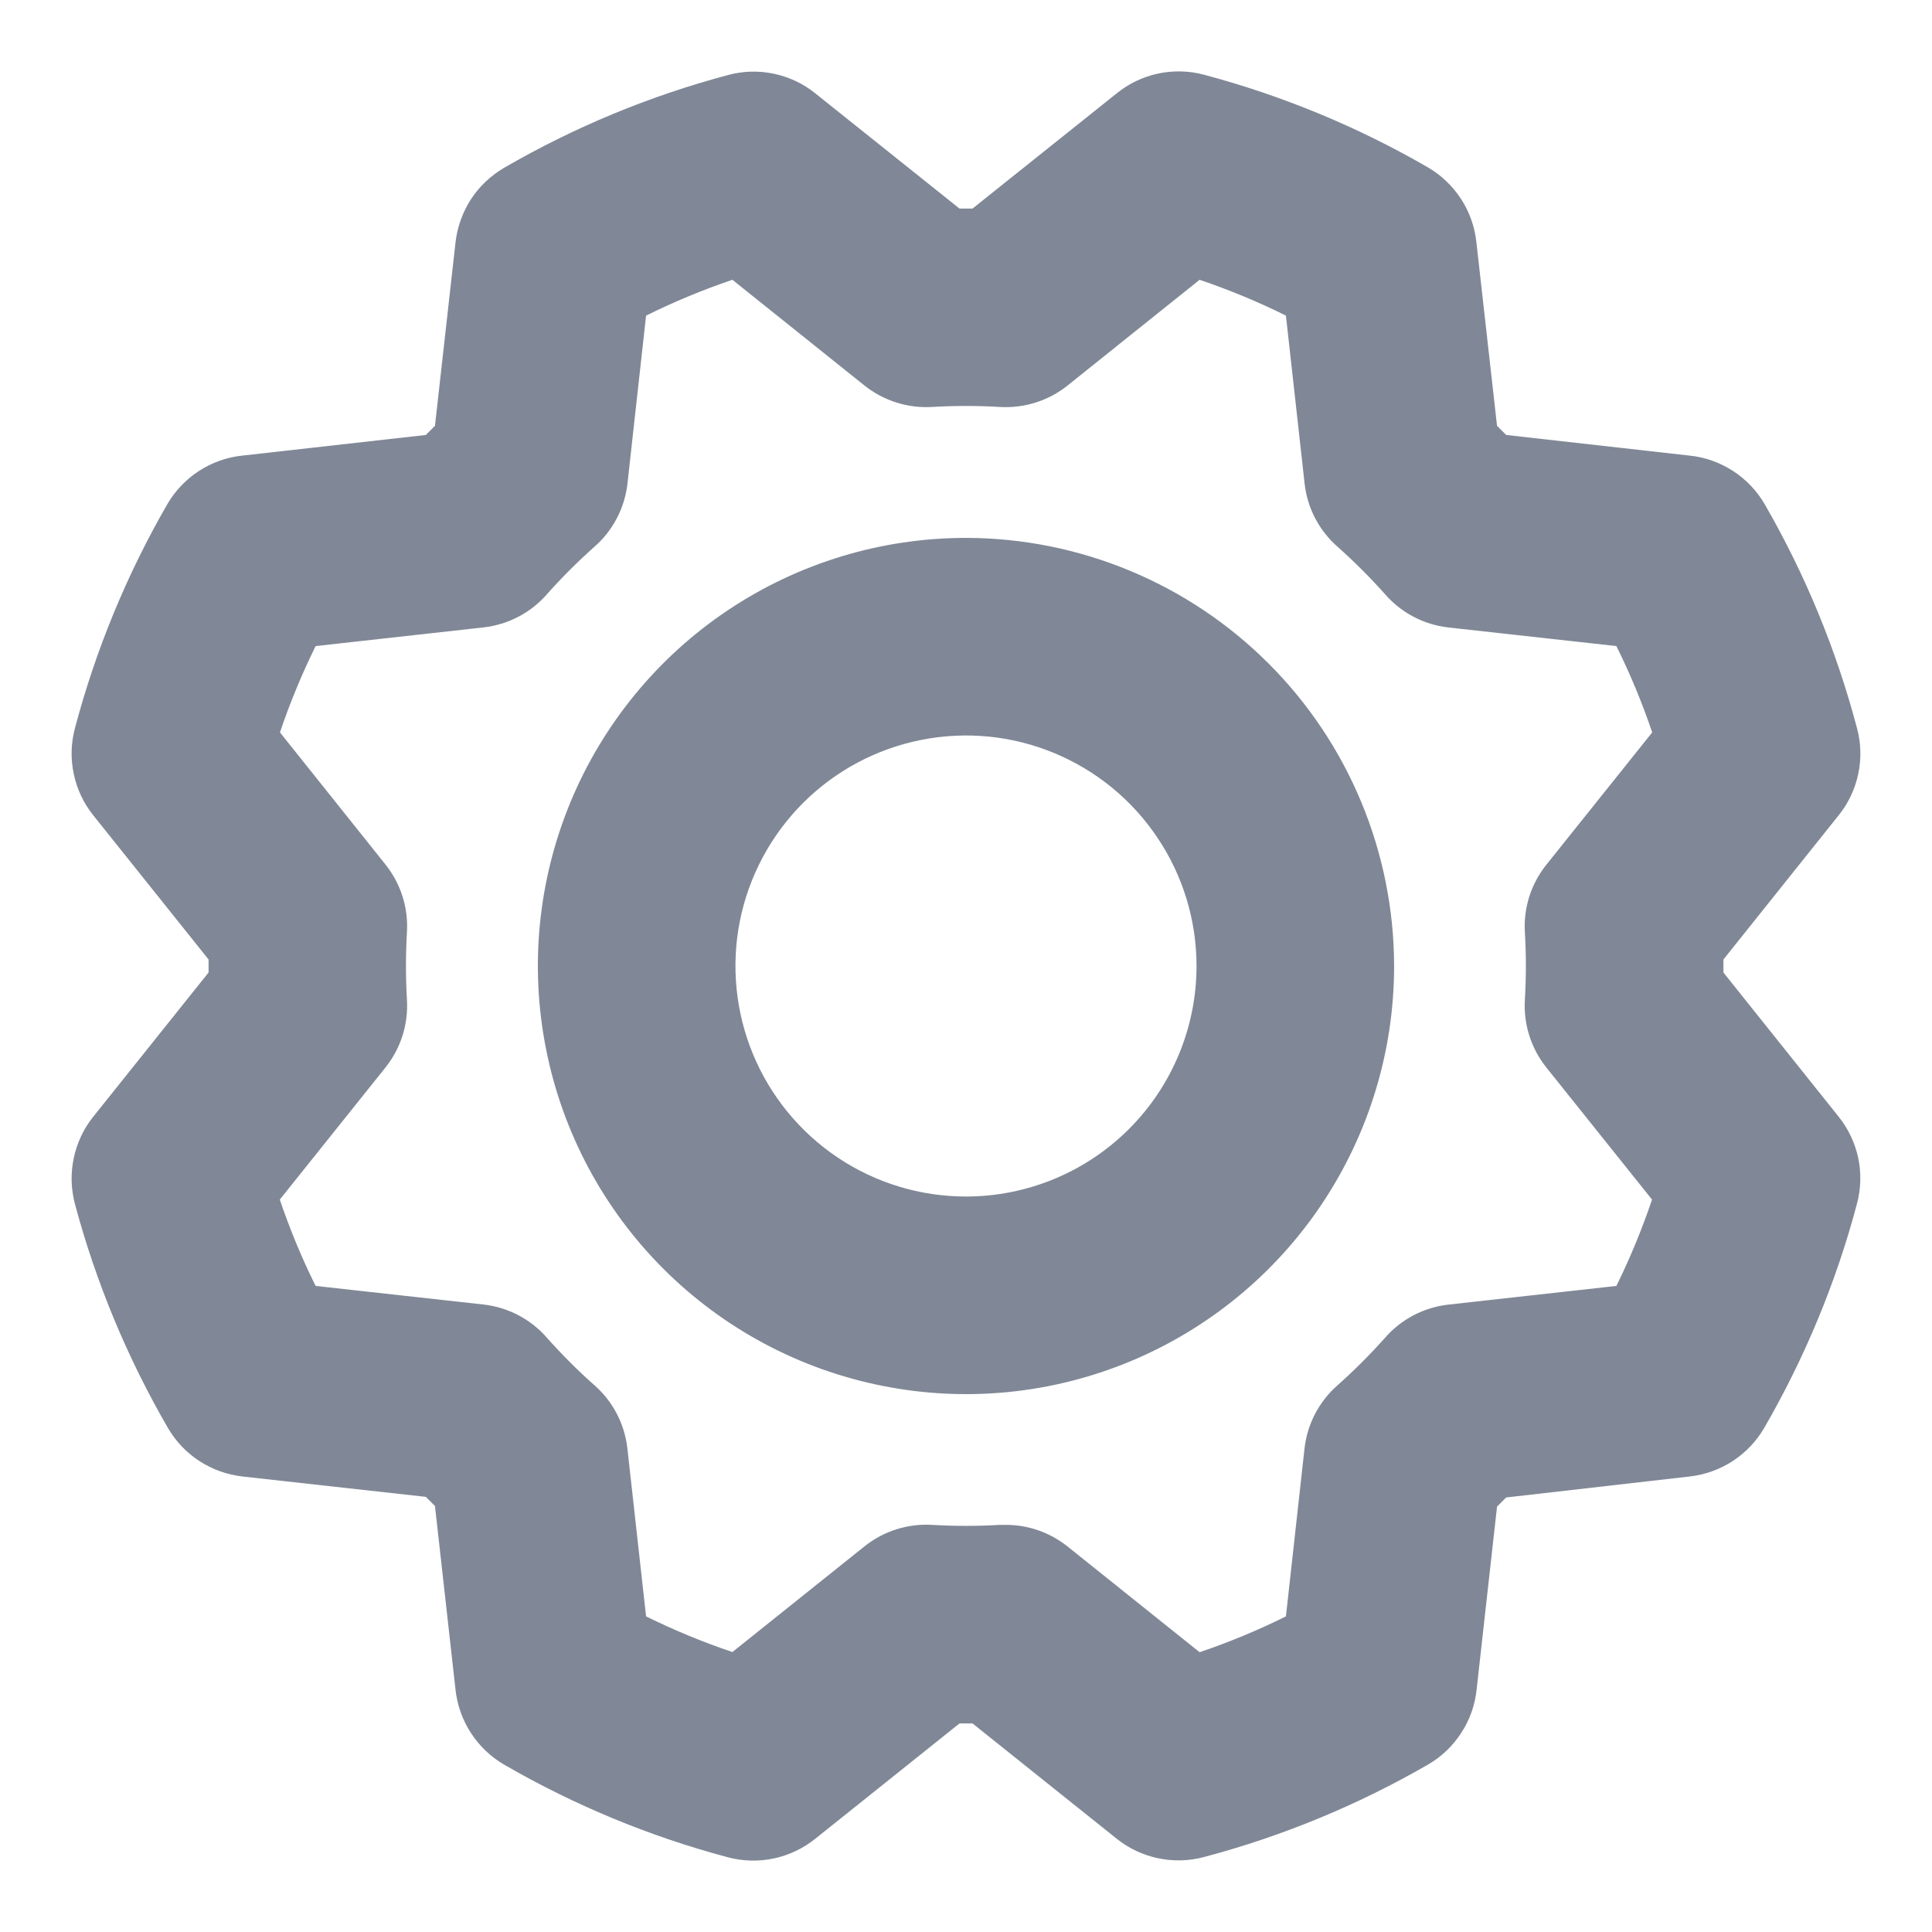 <svg width="22" height="22" viewBox="0 0 22 22" fill="none" xmlns="http://www.w3.org/2000/svg">
<path d="M11 6.125C10.036 6.125 9.093 6.411 8.291 6.947C7.49 7.482 6.865 8.244 6.496 9.134C6.127 10.025 6.03 11.005 6.219 11.951C6.407 12.897 6.871 13.765 7.553 14.447C8.235 15.129 9.103 15.593 10.049 15.781C10.995 15.97 11.975 15.873 12.866 15.504C13.756 15.135 14.518 14.51 15.053 13.709C15.589 12.907 15.875 11.964 15.875 11C15.873 9.708 15.359 8.468 14.445 7.555C13.531 6.641 12.292 6.127 11 6.125ZM11 13.625C10.481 13.625 9.973 13.471 9.542 13.183C9.11 12.894 8.773 12.484 8.575 12.005C8.376 11.525 8.324 10.997 8.425 10.488C8.527 9.979 8.777 9.511 9.144 9.144C9.511 8.777 9.979 8.527 10.488 8.426C10.997 8.324 11.525 8.376 12.004 8.575C12.484 8.774 12.894 9.11 13.182 9.542C13.471 9.973 13.625 10.481 13.625 11C13.625 11.696 13.348 12.364 12.856 12.856C12.364 13.348 11.696 13.625 11 13.625ZM19.625 11.074V10.926L20.937 9.284C21.048 9.147 21.124 8.985 21.16 8.813C21.197 8.64 21.192 8.462 21.146 8.292C20.91 7.398 20.556 6.54 20.094 5.74C20.005 5.587 19.881 5.458 19.733 5.362C19.584 5.266 19.415 5.206 19.24 5.188L17.151 4.953L17.047 4.849L16.812 2.759C16.794 2.584 16.734 2.415 16.638 2.267C16.542 2.119 16.413 1.995 16.26 1.906C15.46 1.443 14.601 1.088 13.707 0.85C13.537 0.805 13.358 0.801 13.186 0.838C13.014 0.875 12.853 0.952 12.716 1.063L11.074 2.375H10.926L9.284 1.063C9.147 0.952 8.985 0.876 8.813 0.84C8.64 0.803 8.462 0.808 8.291 0.854C7.398 1.092 6.54 1.447 5.74 1.911C5.588 2 5.458 2.123 5.362 2.27C5.267 2.418 5.207 2.585 5.187 2.76L4.953 4.849L4.849 4.953L2.759 5.188C2.584 5.206 2.415 5.266 2.267 5.362C2.119 5.458 1.995 5.587 1.906 5.74C1.444 6.54 1.09 7.399 0.853 8.293C0.808 8.463 0.803 8.641 0.84 8.813C0.876 8.986 0.952 9.147 1.062 9.284L2.375 10.926V11.074L1.062 12.716C0.952 12.853 0.876 13.015 0.84 13.187C0.803 13.36 0.808 13.538 0.853 13.709C1.092 14.602 1.448 15.46 1.912 16.26C2 16.412 2.123 16.541 2.27 16.637C2.418 16.733 2.585 16.793 2.76 16.813L4.849 17.045L4.953 17.149L5.187 19.241C5.206 19.416 5.266 19.585 5.362 19.733C5.458 19.881 5.587 20.005 5.74 20.094C6.54 20.557 7.399 20.913 8.292 21.15C8.463 21.195 8.641 21.199 8.814 21.162C8.986 21.125 9.147 21.048 9.284 20.938L10.926 19.625H11.074L12.716 20.938C12.853 21.048 13.015 21.124 13.187 21.16C13.36 21.197 13.538 21.192 13.708 21.147C14.602 20.91 15.46 20.556 16.26 20.094C16.413 20.006 16.542 19.883 16.638 19.735C16.735 19.588 16.795 19.419 16.814 19.244L17.047 17.156L17.151 17.052L19.241 16.813C19.416 16.793 19.584 16.733 19.731 16.637C19.879 16.54 20.002 16.411 20.09 16.259C20.553 15.458 20.909 14.6 21.146 13.706C21.191 13.536 21.196 13.358 21.16 13.186C21.123 13.014 21.047 12.853 20.937 12.716L19.625 11.074ZM17.364 10.616C17.379 10.872 17.379 11.128 17.364 11.384C17.347 11.663 17.434 11.937 17.608 12.155L18.812 13.66C18.698 13.996 18.563 14.325 18.406 14.643L16.491 14.856C16.213 14.888 15.958 15.021 15.774 15.231C15.603 15.423 15.422 15.604 15.23 15.775C15.02 15.959 14.887 16.215 14.855 16.492L14.643 18.406C14.325 18.564 13.996 18.7 13.66 18.814L12.155 17.609C11.955 17.45 11.707 17.363 11.452 17.364C11.429 17.364 11.407 17.364 11.384 17.364C11.128 17.379 10.871 17.379 10.616 17.364C10.337 17.347 10.063 17.434 9.845 17.608L8.34 18.812C8.004 18.699 7.675 18.563 7.357 18.406L7.144 16.491C7.112 16.214 6.979 15.958 6.769 15.774C6.577 15.604 6.396 15.422 6.225 15.23C6.041 15.02 5.785 14.887 5.508 14.855L3.594 14.643C3.436 14.325 3.3 13.996 3.186 13.66L4.39 12.155C4.564 11.937 4.651 11.663 4.634 11.384C4.619 11.128 4.619 10.872 4.634 10.616C4.651 10.337 4.564 10.063 4.39 9.845L3.188 8.34C3.301 8.004 3.437 7.676 3.594 7.357L5.509 7.144C5.786 7.112 6.042 6.979 6.226 6.769C6.396 6.577 6.578 6.396 6.77 6.225C6.98 6.041 7.113 5.785 7.145 5.508L7.357 3.594C7.675 3.436 8.004 3.3 8.34 3.186L9.845 4.391C10.063 4.564 10.337 4.651 10.616 4.634C10.871 4.619 11.128 4.619 11.384 4.634C11.662 4.651 11.937 4.565 12.155 4.391L13.66 3.186C13.996 3.3 14.325 3.436 14.643 3.594L14.856 5.509C14.887 5.786 15.021 6.042 15.231 6.226C15.423 6.397 15.604 6.578 15.775 6.77C15.959 6.98 16.214 7.113 16.492 7.145L18.406 7.357C18.564 7.675 18.7 8.004 18.814 8.34L17.61 9.845C17.435 10.062 17.347 10.337 17.364 10.616Z" fill="#808897"/>
</svg>
